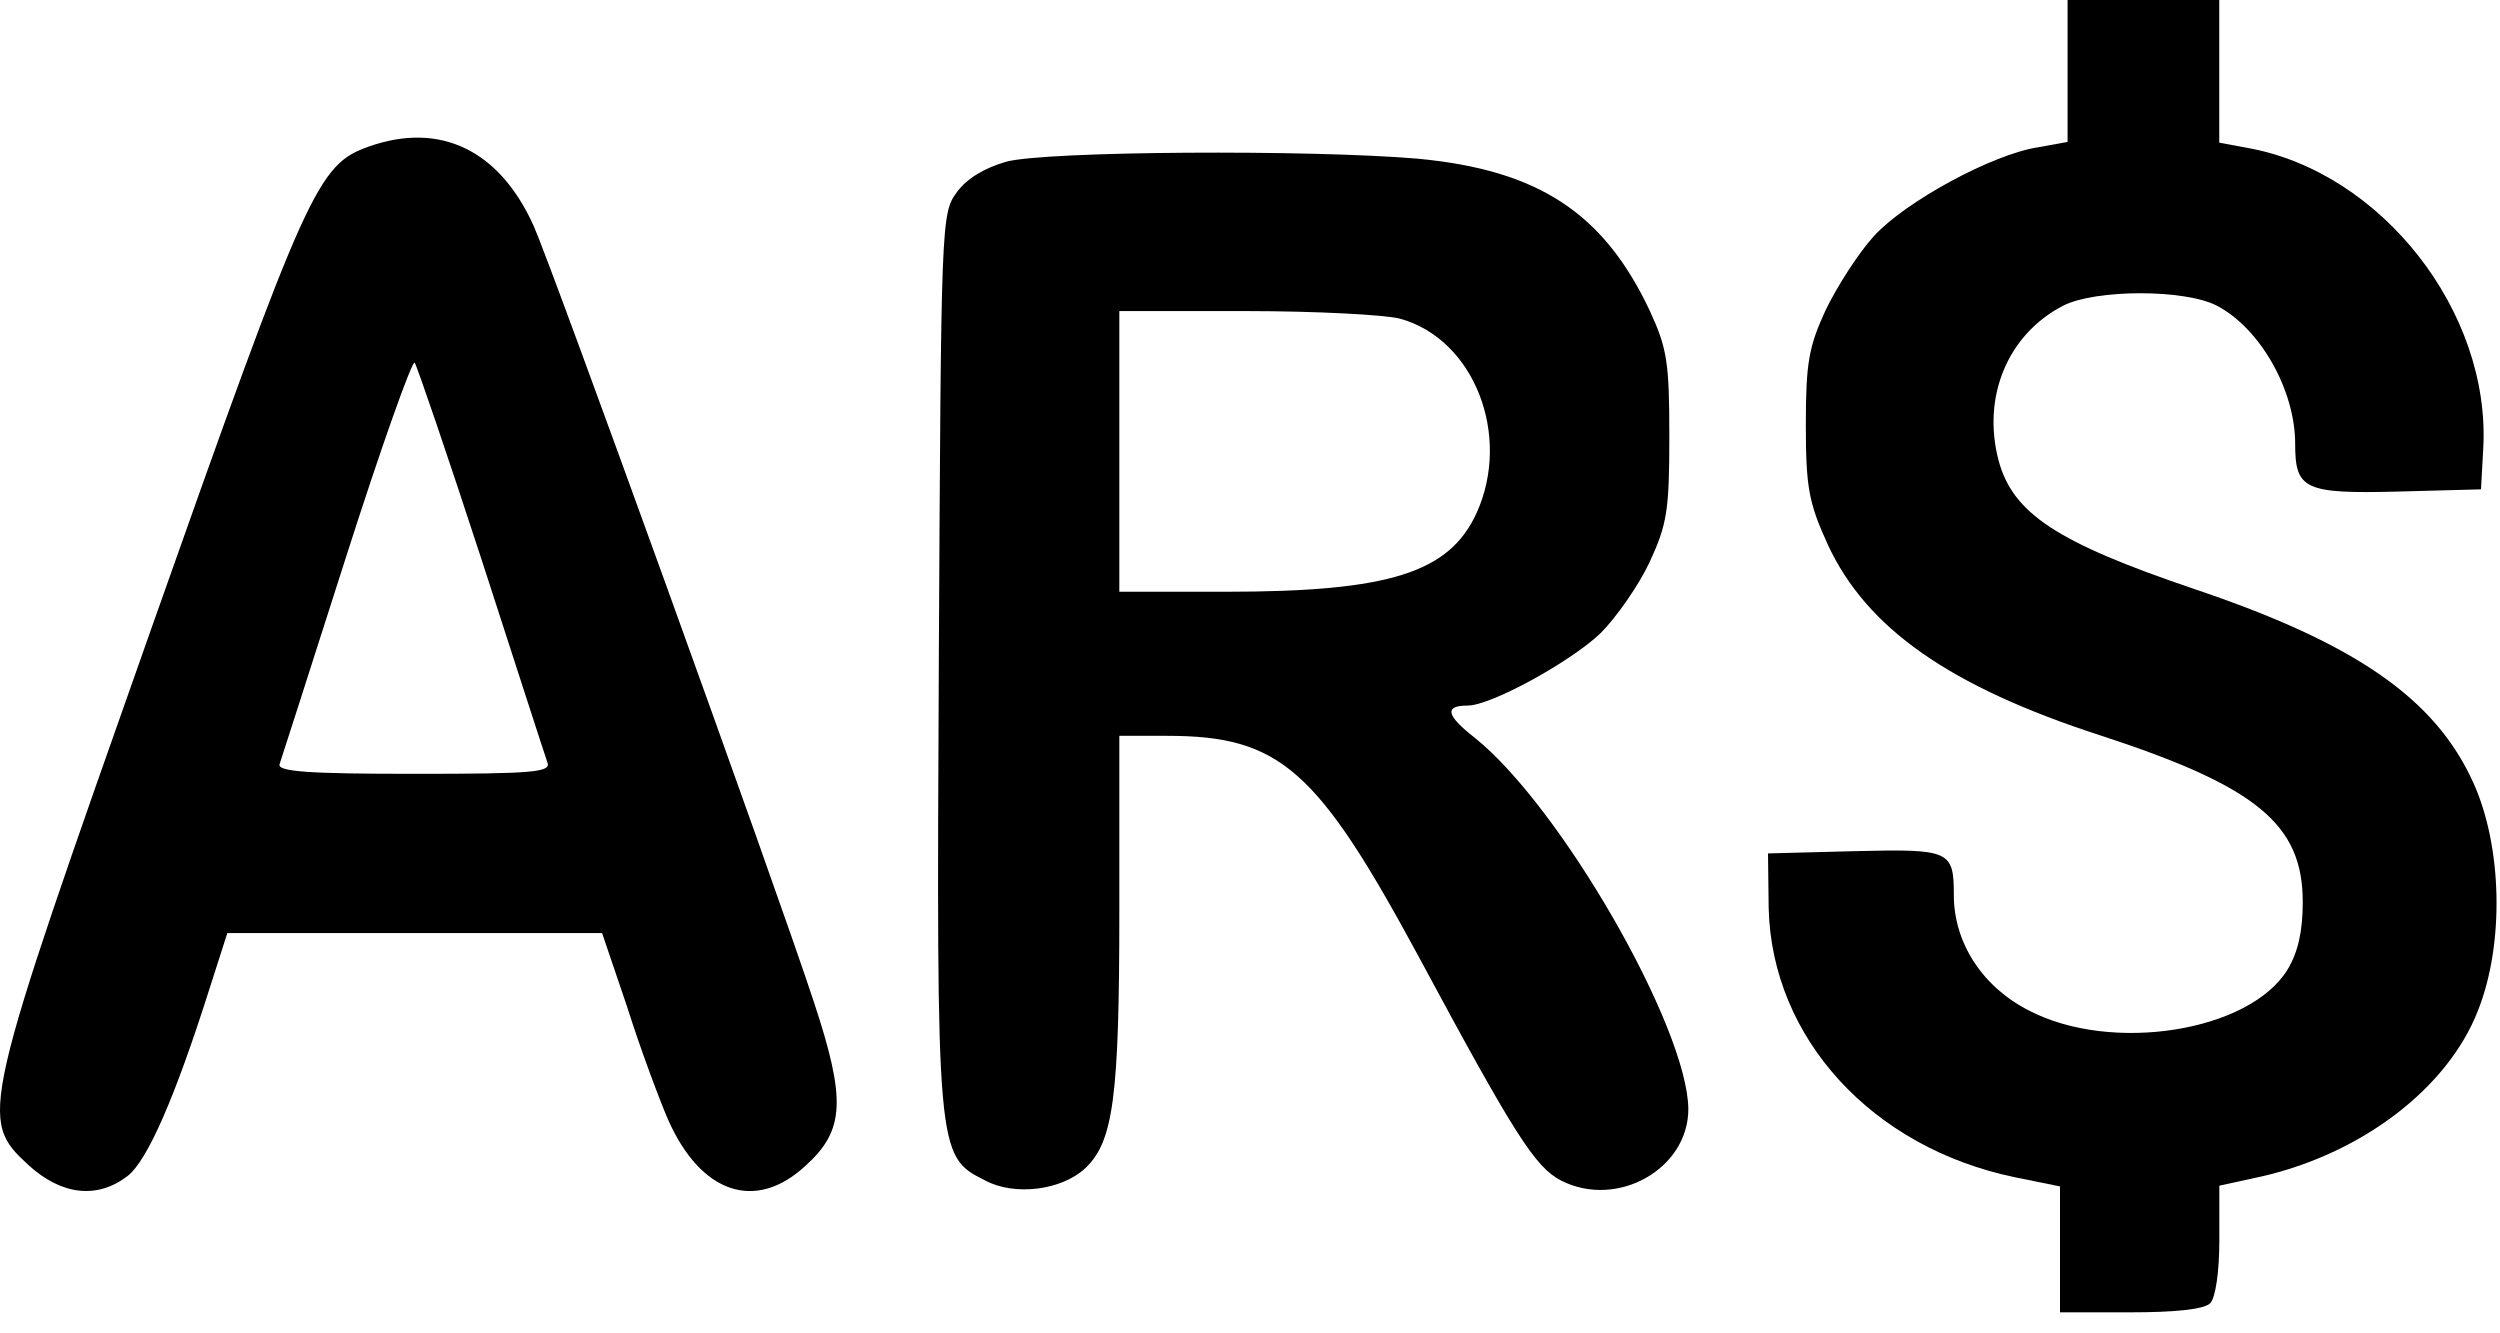 <svg width="30" height="16" viewBox="0 0 30 16" fill="none" xmlns="http://www.w3.org/2000/svg">
<path d="M24.811 0.856V1.703L24.465 1.766C23.909 1.848 22.862 2.422 22.489 2.831C22.298 3.04 22.043 3.441 21.907 3.723C21.706 4.16 21.67 4.351 21.67 5.098C21.67 5.853 21.706 6.036 21.934 6.536C22.399 7.538 23.391 8.239 25.22 8.83C27.086 9.44 27.633 9.895 27.633 10.824C27.633 11.17 27.578 11.424 27.451 11.634C26.996 12.38 25.339 12.644 24.347 12.126C23.791 11.844 23.446 11.315 23.446 10.742C23.446 10.205 23.4 10.186 22.253 10.214L21.216 10.241L21.224 10.897C21.261 12.454 22.462 13.773 24.183 14.128L24.72 14.237V14.993V15.748H25.566C26.104 15.748 26.45 15.712 26.522 15.639C26.586 15.575 26.632 15.266 26.632 14.884V14.228L27.132 14.119C28.334 13.846 29.372 13.063 29.736 12.126C30.054 11.325 30.027 10.16 29.681 9.395C29.226 8.385 28.27 7.72 26.322 7.065C24.683 6.509 24.155 6.163 23.983 5.526C23.782 4.762 24.091 4.015 24.756 3.669C25.148 3.469 26.221 3.469 26.604 3.669C27.123 3.942 27.542 4.68 27.542 5.326C27.542 5.872 27.651 5.927 28.771 5.899L29.772 5.872L29.799 5.381C29.89 3.742 28.579 2.067 26.977 1.776L26.631 1.712V0.856V3.24835e-07H25.721H24.811V0.856Z" fill="black"/>
<path d="M4.43 1.757C3.811 1.976 3.693 2.231 1.808 7.565C-0.24 13.363 -0.258 13.427 0.343 13.982C0.743 14.346 1.171 14.391 1.535 14.109C1.772 13.918 2.1 13.172 2.518 11.852L2.728 11.197H4.976H7.225L7.525 12.08C7.68 12.572 7.907 13.181 8.017 13.436C8.408 14.319 9.063 14.547 9.664 13.991C10.138 13.564 10.156 13.2 9.764 12.016C9.291 10.578 6.624 3.204 6.405 2.713C5.996 1.803 5.285 1.457 4.43 1.757ZM5.777 6.709C6.187 7.974 6.542 9.076 6.569 9.149C6.615 9.267 6.405 9.286 4.967 9.286C3.683 9.286 3.319 9.259 3.356 9.167C3.374 9.113 3.738 7.984 4.156 6.673C4.575 5.362 4.948 4.316 4.976 4.352C5.003 4.388 5.367 5.453 5.777 6.709Z" fill="black"/>
<path d="M12.076 1.94C11.821 2.013 11.603 2.14 11.484 2.304C11.293 2.559 11.293 2.65 11.266 7.902C11.238 13.855 11.238 13.873 11.821 14.165C12.176 14.356 12.74 14.283 13.023 14.019C13.36 13.7 13.432 13.173 13.432 10.933V8.83H14.006C15.362 8.83 15.808 9.231 17.019 11.47C18.184 13.637 18.421 14.001 18.73 14.165C19.404 14.511 20.26 14.029 20.26 13.309C20.251 12.326 18.721 9.668 17.692 8.849C17.355 8.585 17.328 8.467 17.611 8.467C17.893 8.467 18.849 7.939 19.203 7.602C19.395 7.411 19.668 7.019 19.795 6.746C20.005 6.291 20.032 6.127 20.032 5.235C20.032 4.343 20.005 4.179 19.795 3.724C19.24 2.55 18.457 2.04 17.01 1.904C15.717 1.794 12.559 1.812 12.076 1.94ZM16.8 3.824C17.692 4.07 18.139 5.226 17.72 6.154C17.392 6.873 16.673 7.101 14.707 7.101H13.432V5.417V3.733H14.962C15.799 3.733 16.627 3.778 16.8 3.824Z" fill="black"/>
</svg>
